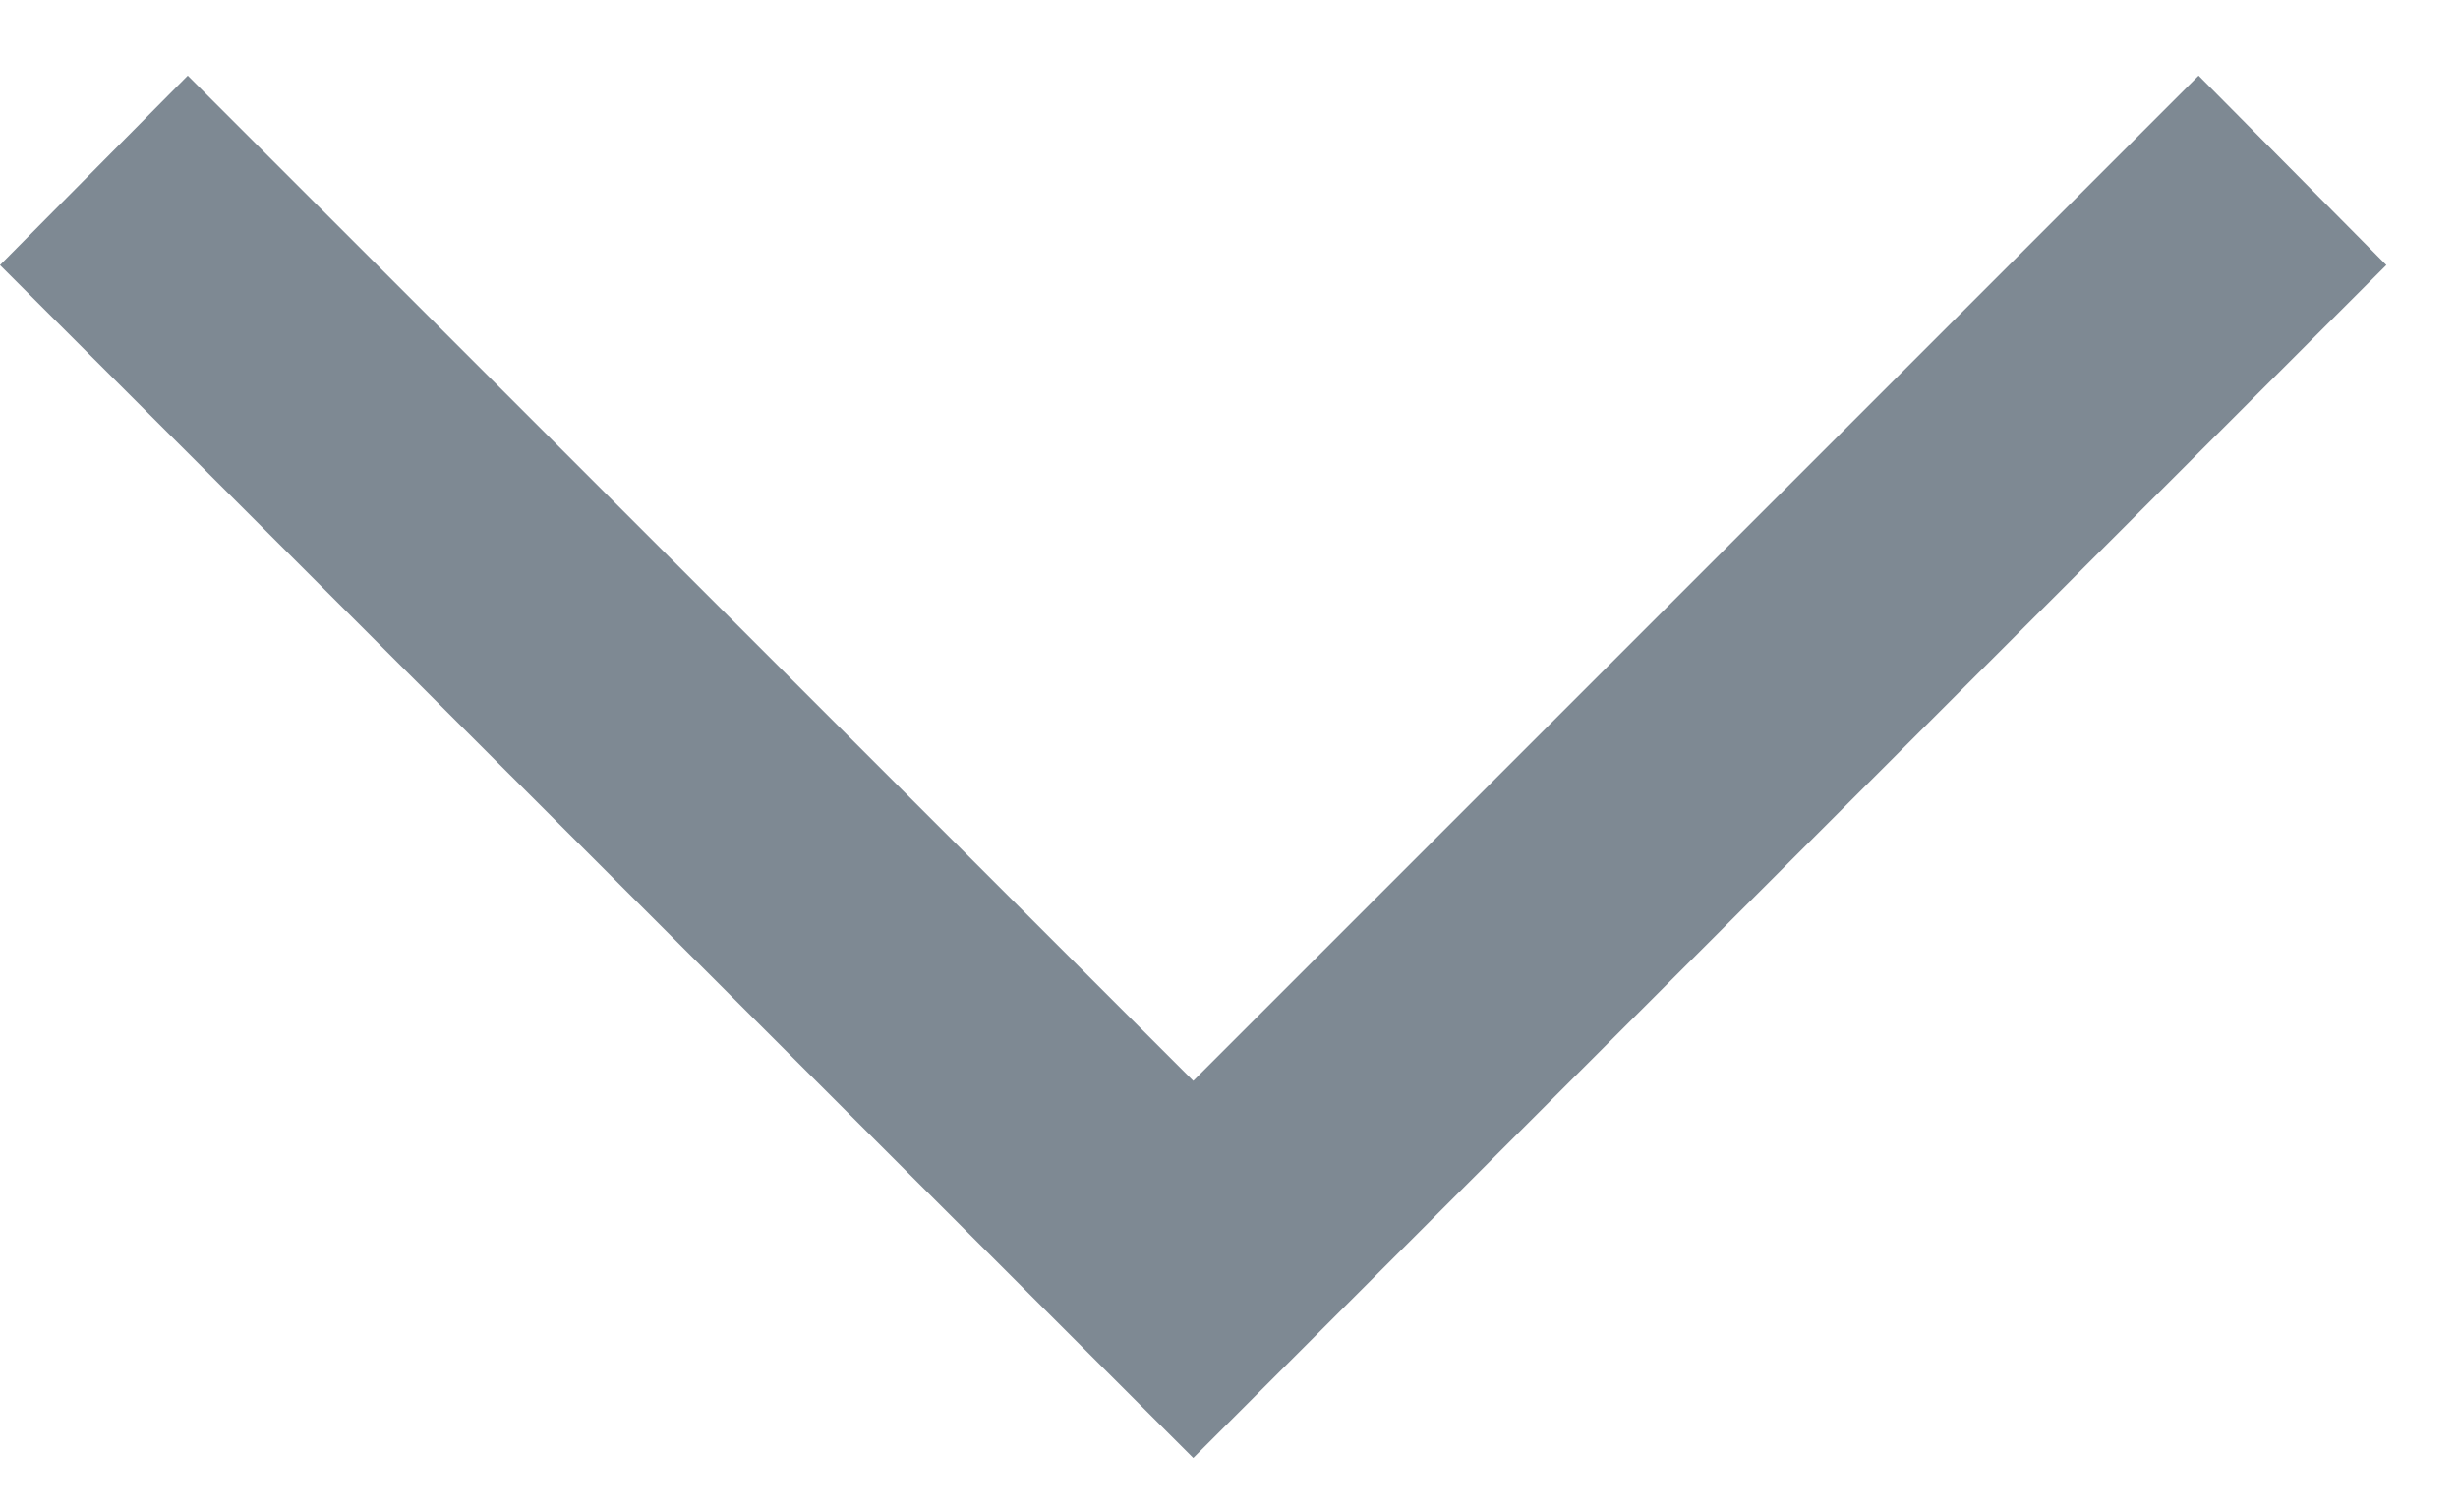 <svg width="13px" height="8px" viewBox="0 0 13 8" version="1.1" xmlns="http://www.w3.org/2000/svg" xmlns:xlink="http://www.w3.org/1999/xlink">
    <!-- Generator: Sketch 44.1 (41455) - http://www.bohemiancoding.com/sketch -->
    <desc>Created with Sketch.</desc>
    <defs></defs>
    <g id="-Style-Guide" stroke="none" stroke-width="1" fill="none" fill-rule="evenodd">
        <g id="TD-Style-Guide-Large" transform="translate(-1340, -3994)" fill="#7E8993">
            <g id="Form-Components" transform="translate(245, 3312.4)">
                <g id="Select" transform="translate(0, 635)">
                    <g id="Select-Expanded" transform="translate(577, 1)">
                        <polygon id="navigatedown-copy-2" points="524.311 53.312 530.621 47.002 529.628 46 524.311 51.317 518.993 46 518 47.002"></polygon>
                    </g>
                </g>
            </g>
        </g>
    </g>
</svg>